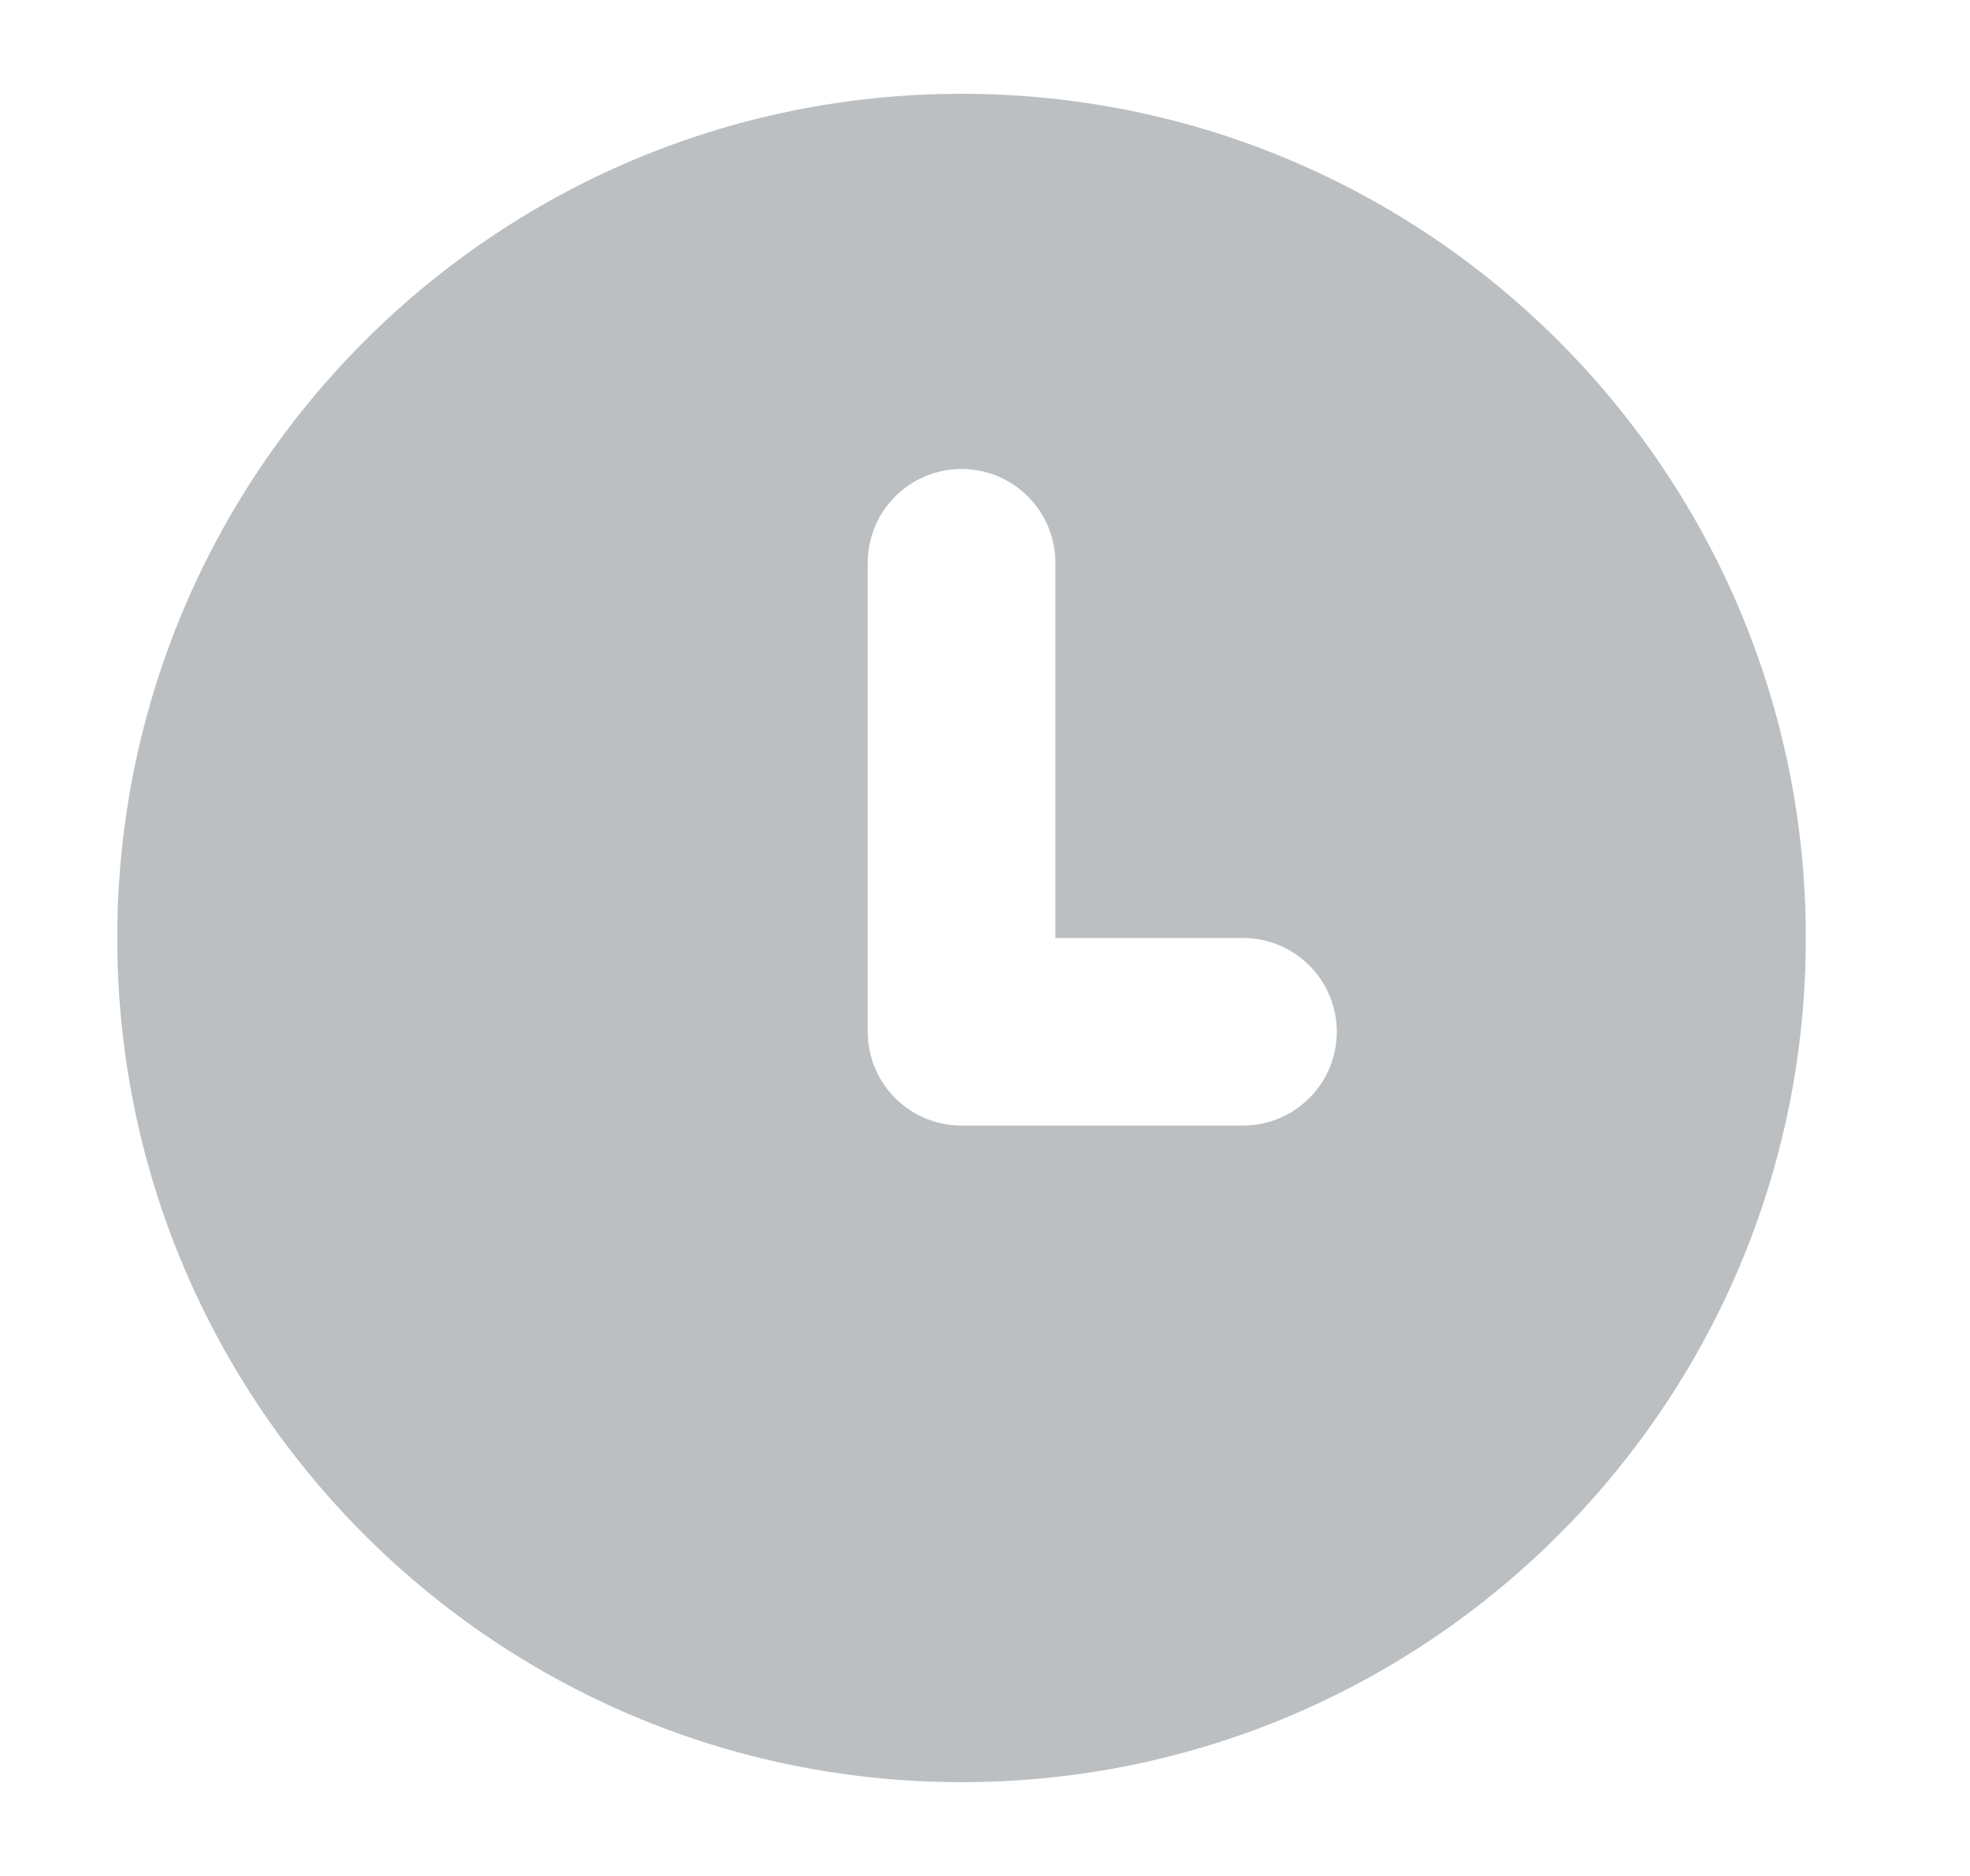 <svg width="21" height="20" viewBox="0 0 21 20" fill="none" xmlns="http://www.w3.org/2000/svg">
<path fill-rule="evenodd" clip-rule="evenodd" d="M10.25 19C5.279 19 1.25 14.971 1.25 10C1.25 5.029 5.279 1 10.25 1C15.221 1 19.25 5.029 19.25 10C19.25 14.971 15.221 19 10.25 19ZM11.25 10V6C11.25 5.448 10.802 5 10.25 5C9.698 5 9.25 5.448 9.25 6V11C9.25 11.552 9.698 12 10.25 12H13.25C13.802 12 14.25 11.552 14.25 11C14.25 10.448 13.802 10 13.25 10H11.25Z" fill="#BCBFC2"/>
</svg>
